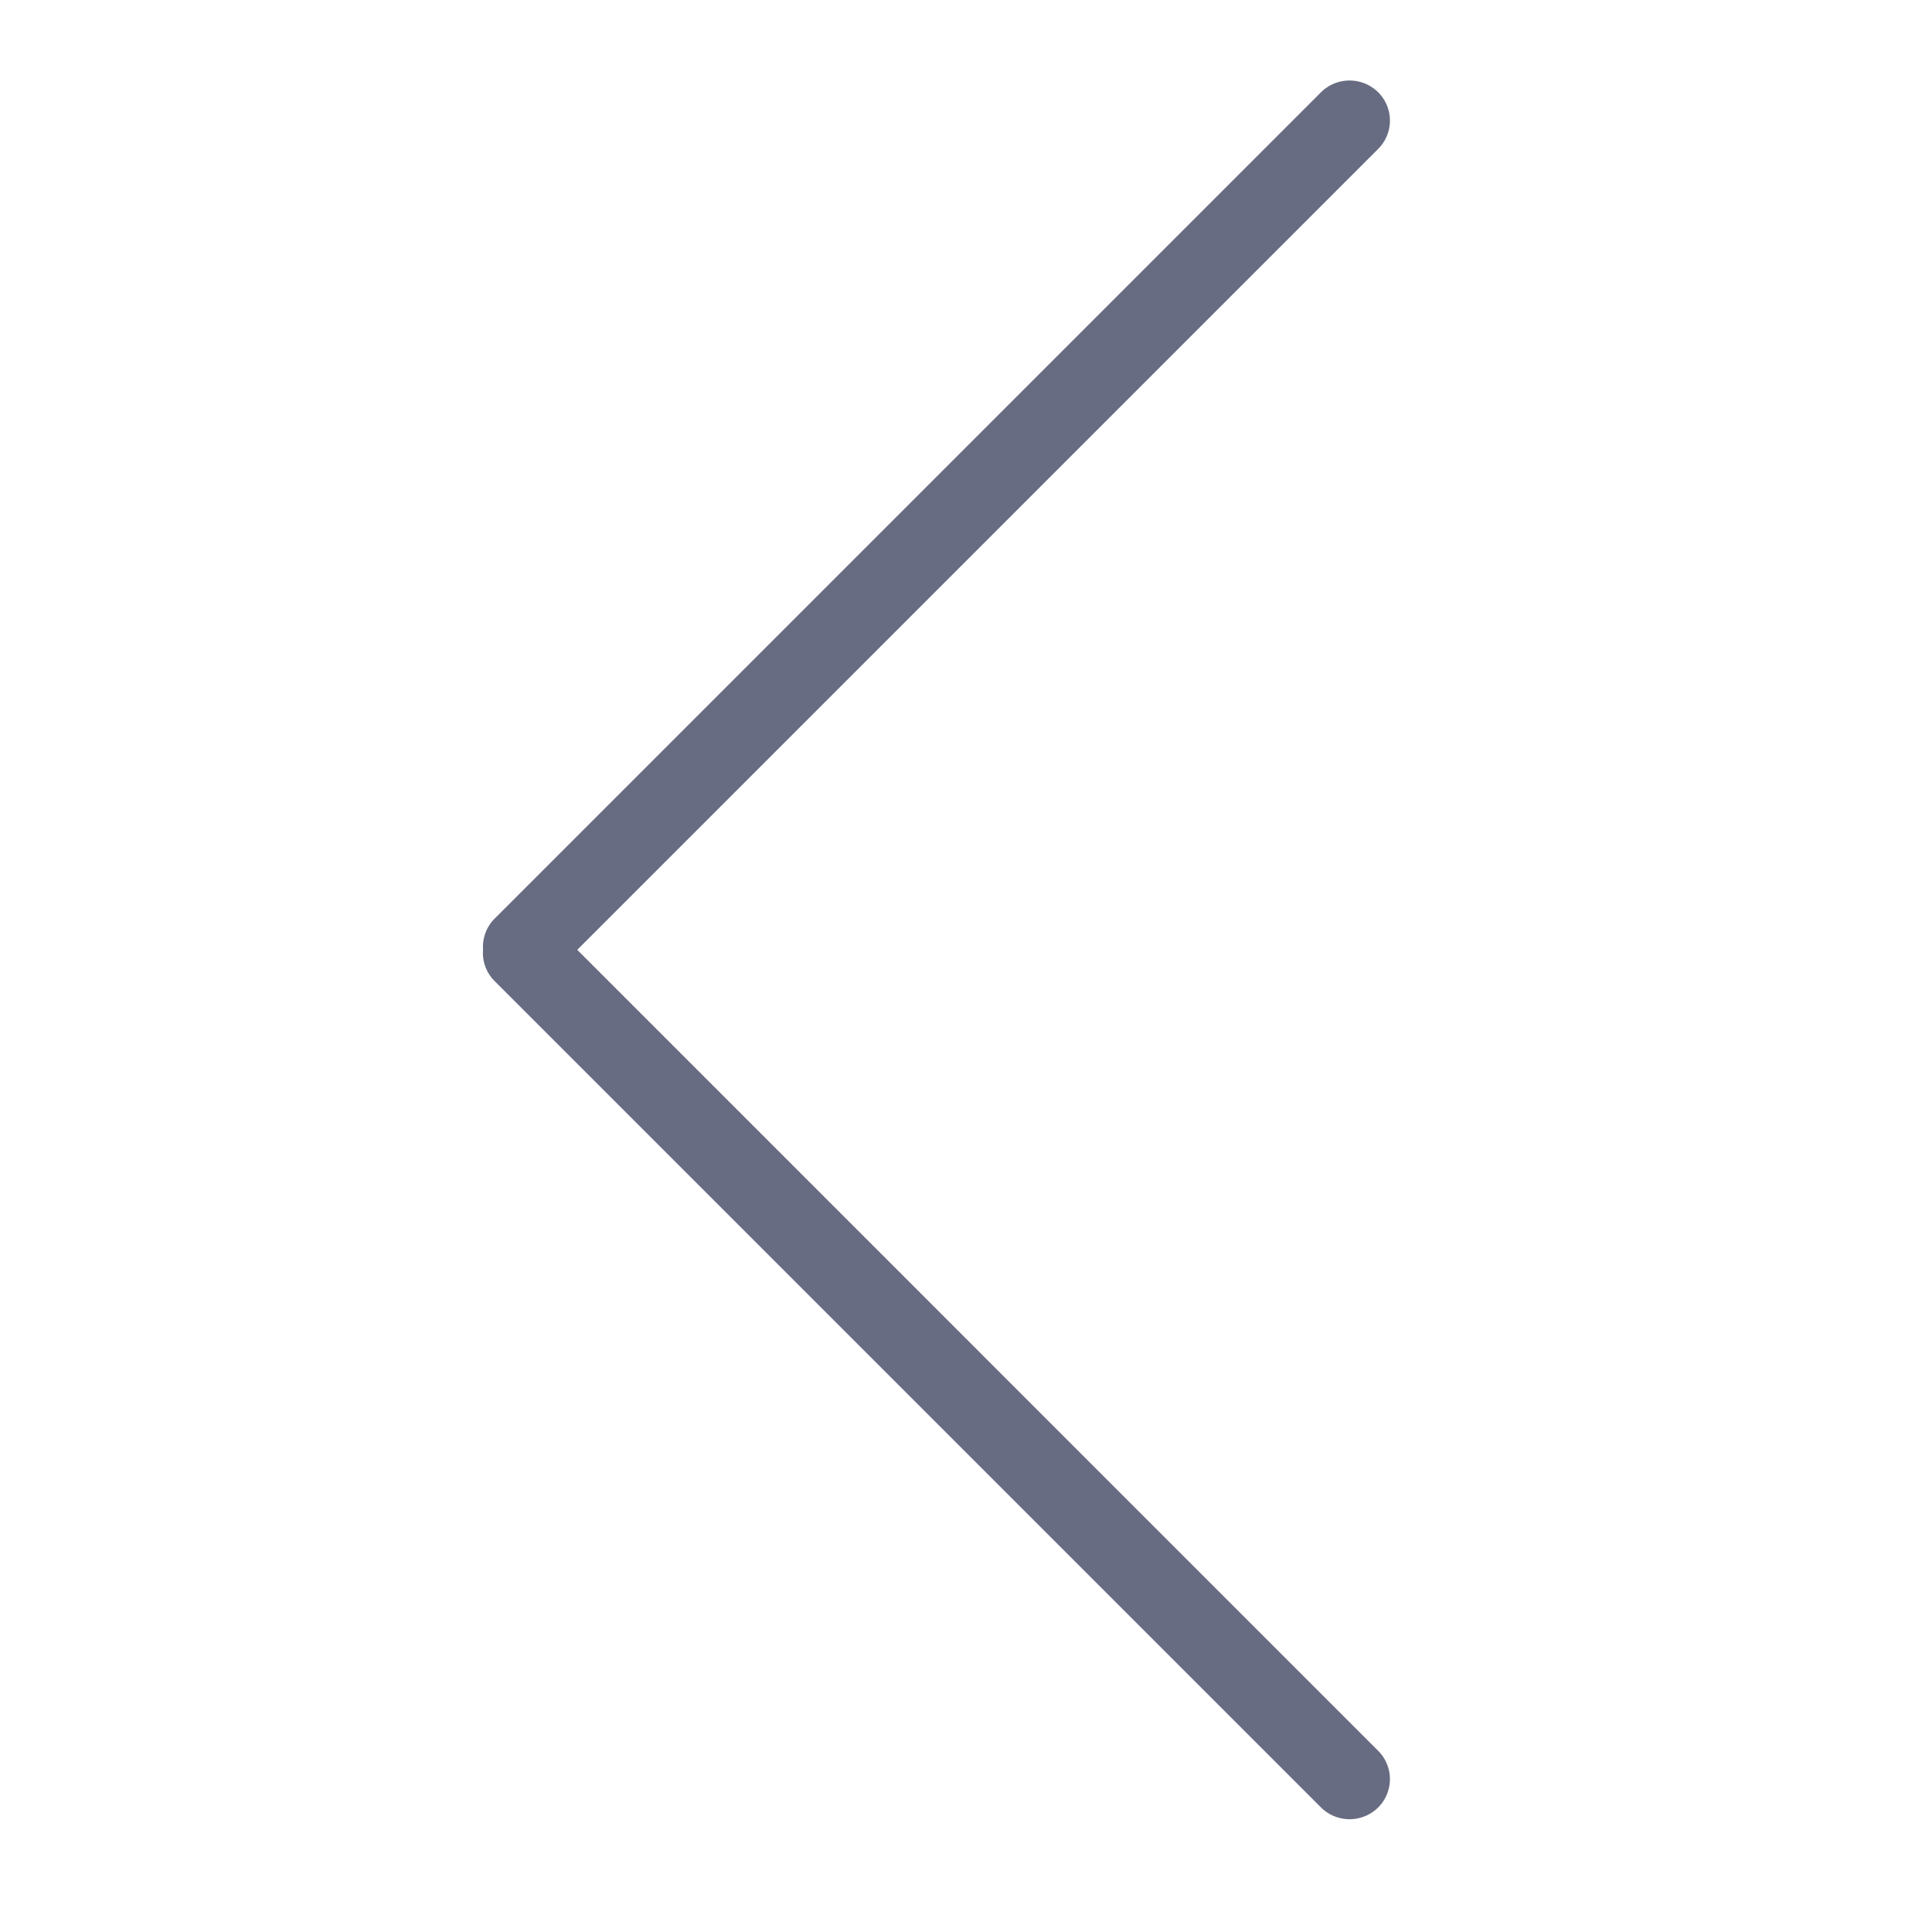 <svg xmlns="http://www.w3.org/2000/svg" width="24" height="24" viewBox="0 0 24 24">
    <path fill="#686C82" fill-rule="evenodd" d="M6.001 11.8a.495.495 0 0 1 .146-.391L16.412 1.144a.505.505 0 0 1 .706 0 .497.497 0 0 1 .001.707l-9.948 9.948 9.948 9.949a.497.497 0 0 1 0 .706.505.505 0 0 1-.707.001L6.147 12.19A.495.495 0 0 1 6 11.8z"/>
</svg>
